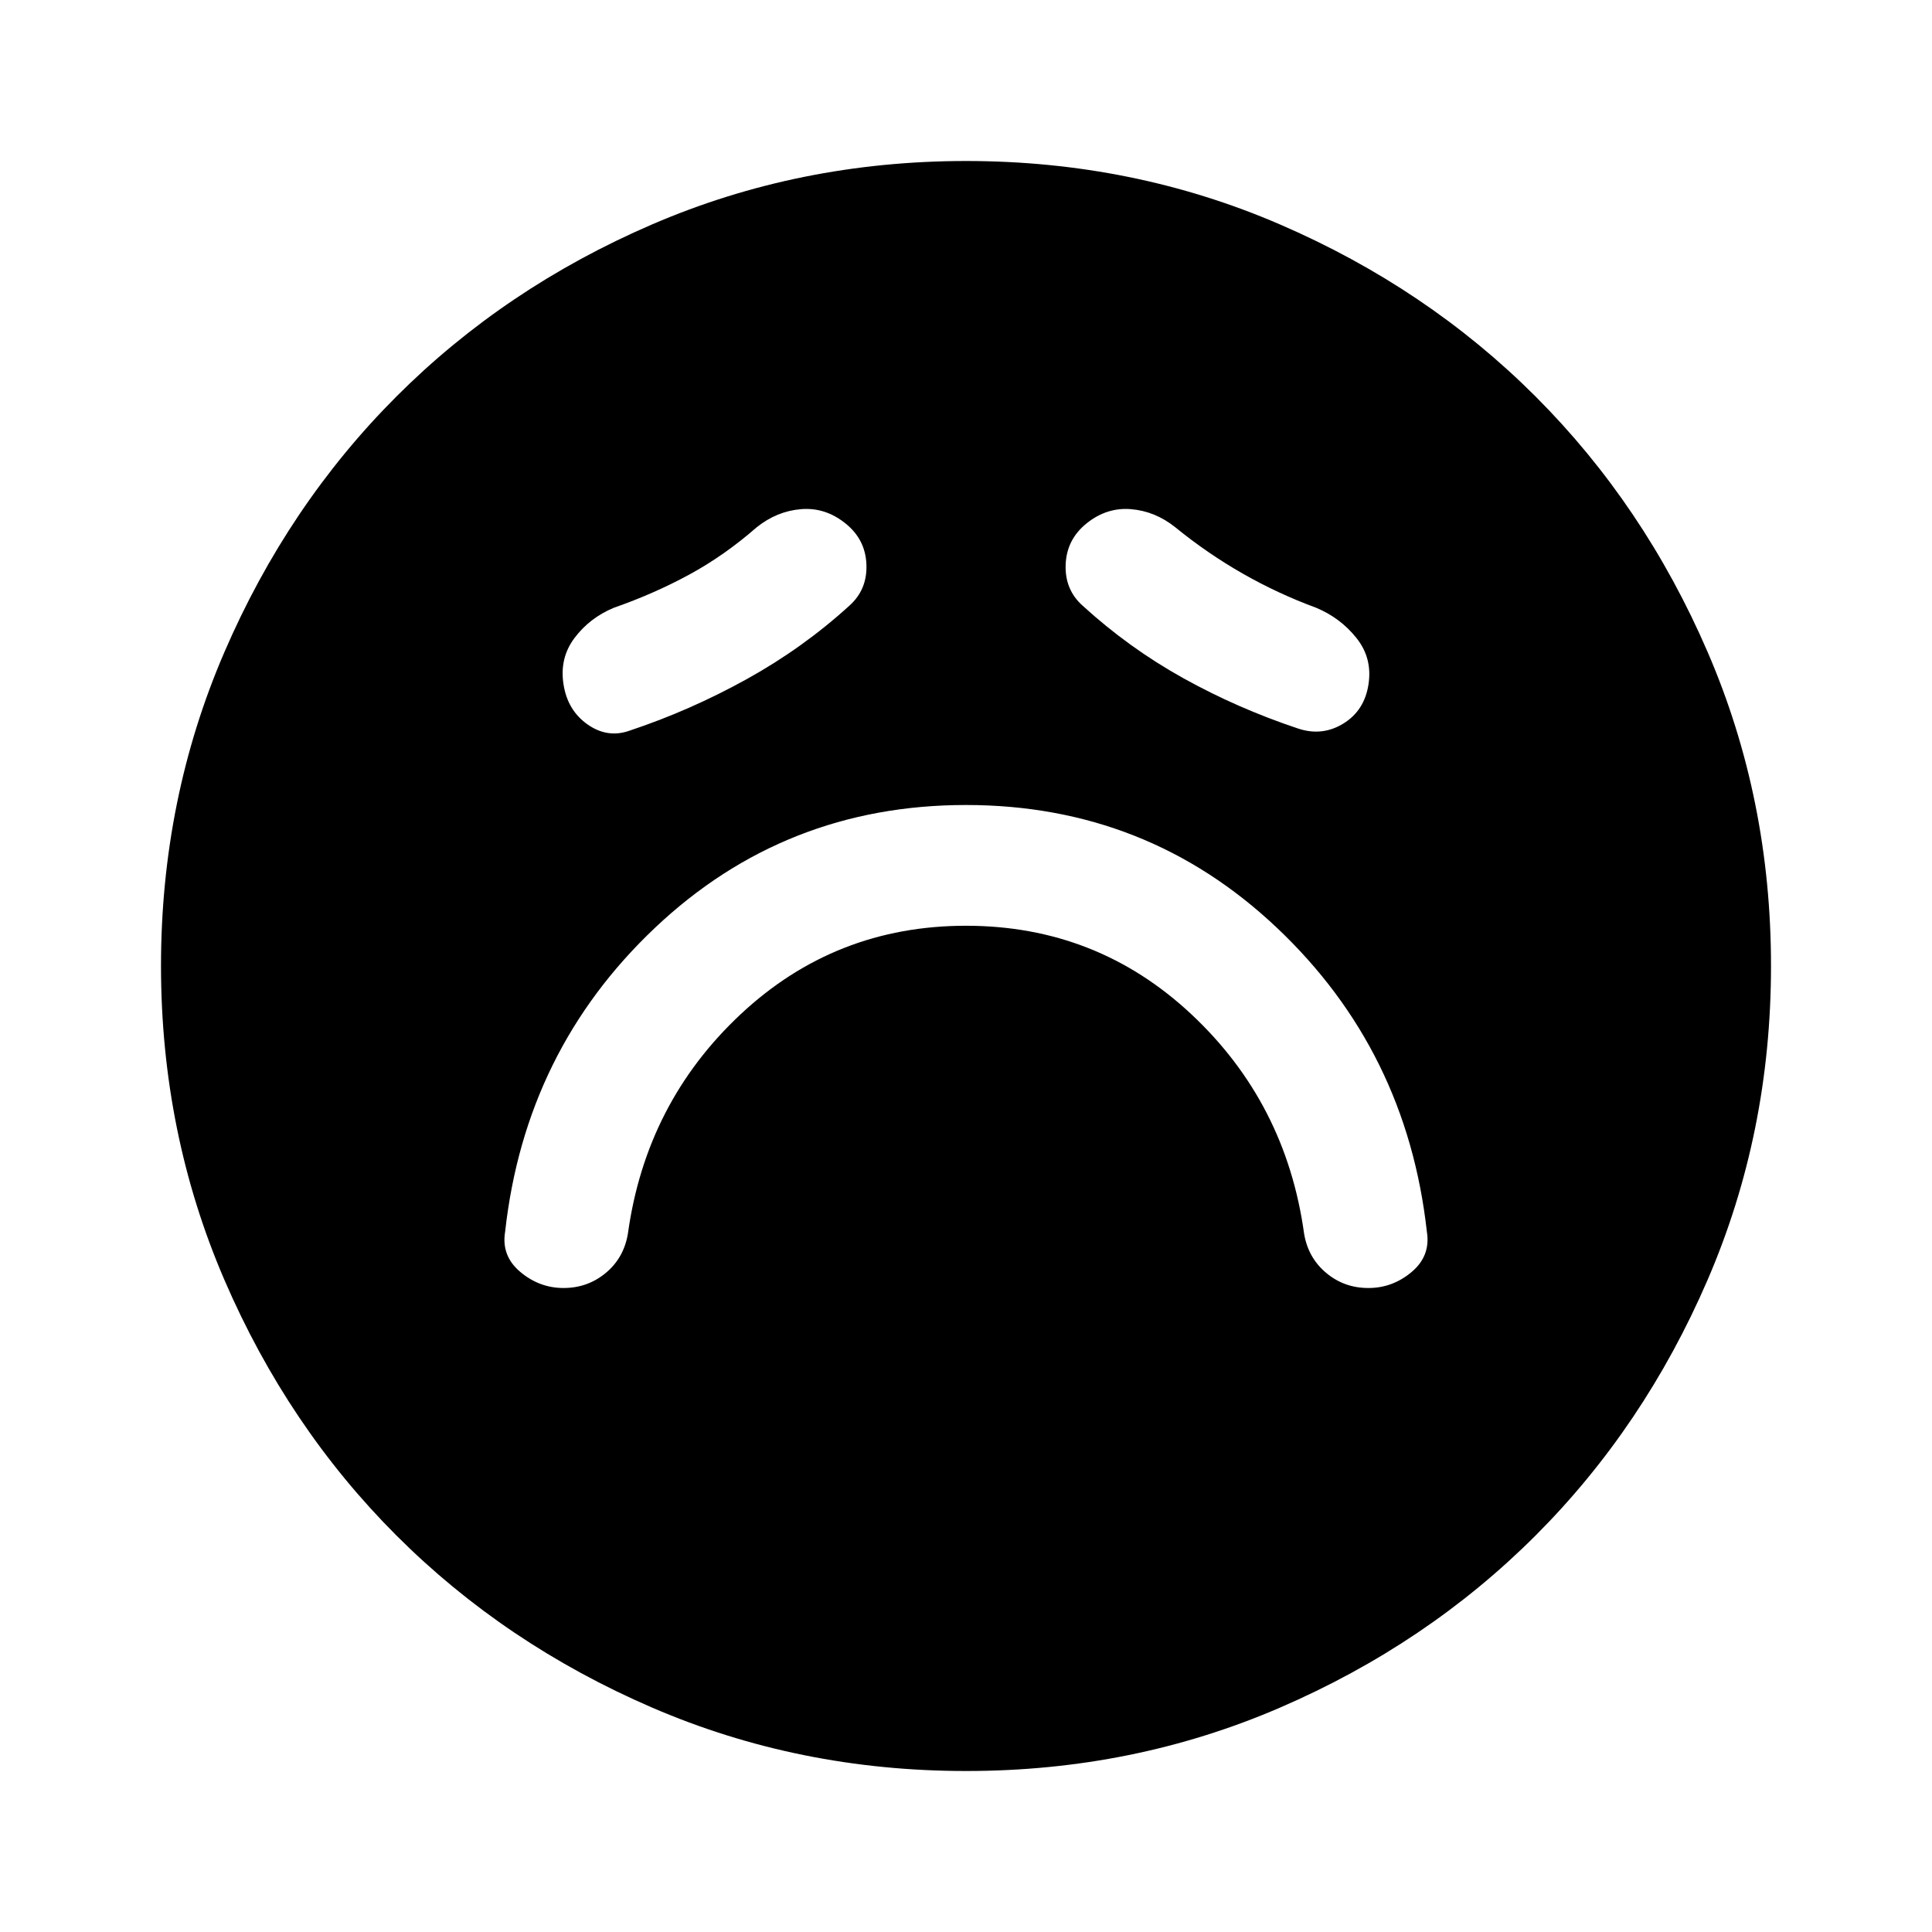 <svg xmlns="http://www.w3.org/2000/svg" width="1em" height="1em" viewBox="0 0 24 24"><path fill="currentColor" d="M12 11.5q1.625 0 2.8 1.1t1.4 2.725q.05.3.275.488T17 16q.3 0 .537-.2t.188-.5q-.25-2.25-1.863-3.775T12 10q-2.25 0-3.863 1.525T6.275 15.3q-.05.3.188.5T7 16q.3 0 .525-.187t.275-.488Q8.025 13.7 9.2 12.6t2.8-1.1m-1.45-3.975q.225-.2.213-.513T10.5 6.5q-.25-.2-.55-.175t-.55.225q-.4.35-.838.588t-.937.412q-.3.125-.488.375T7 8.5q.05.325.3.5t.525.075q.75-.25 1.45-.638t1.275-.912m2.9 0q.575.525 1.25.9t1.425.625q.3.1.563-.062T17 8.5q.05-.325-.15-.575t-.5-.375q-.475-.175-.913-.425T14.6 6.55q-.25-.2-.55-.225t-.55.175q-.25.2-.262.513t.212.512M12 22q-2.075 0-3.9-.788t-3.175-2.137q-1.35-1.35-2.137-3.175T2 12q0-2.075.788-3.9t2.137-3.175q1.35-1.35 3.175-2.137T12 2q2.075 0 3.9.788t3.175 2.137q1.35 1.35 2.138 3.175T22 12q0 2.075-.788 3.9t-2.137 3.175q-1.35 1.35-3.175 2.138T12 22"/></svg>